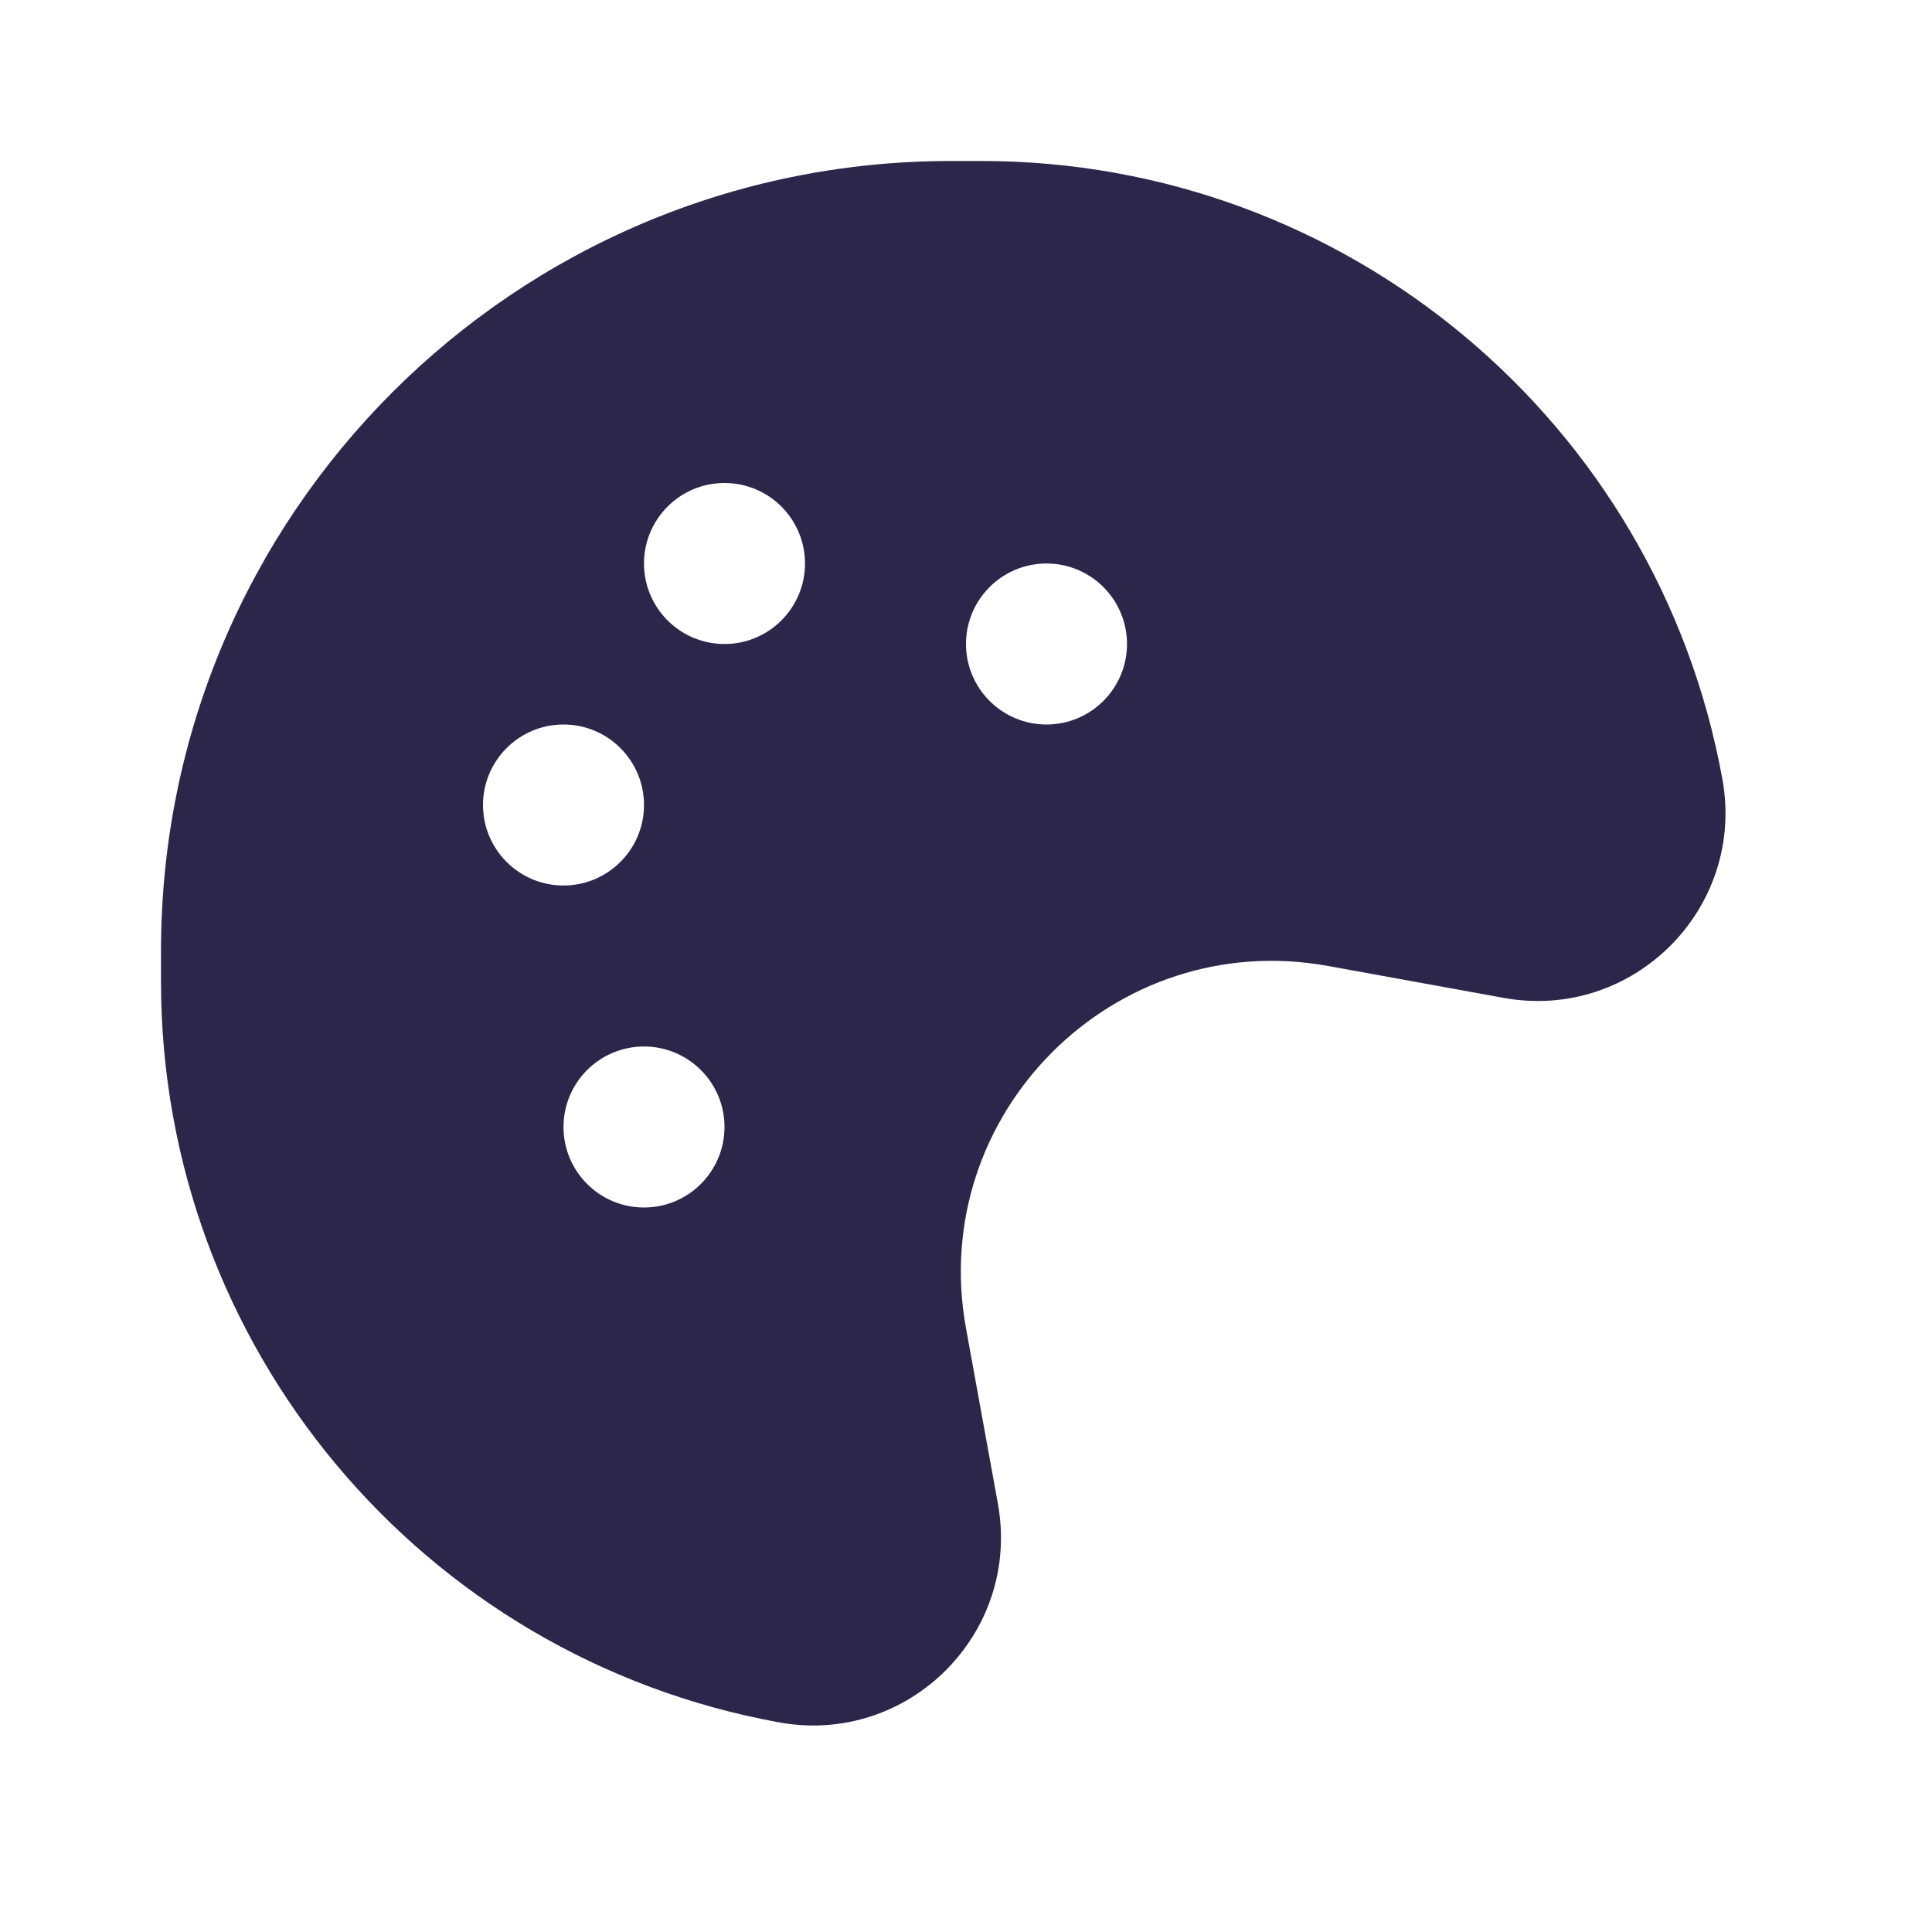<svg xmlns="http://www.w3.org/2000/svg" width="24" height="24" viewBox="0 0 24 24">
  <defs/>
  <path fill="#2D264B" d="M11.811,2 L12.196,2 C16.715,2 20.588,5.232 21.396,9.678 C21.688,11.285 20.285,12.688 18.678,12.396 L16.5,12 C13.84,11.516 11.516,13.84 12,16.5 L12.396,18.678 C12.688,20.285 11.285,21.688 9.678,21.396 C5.232,20.588 2,16.715 2,12.196 L2,11.811 C2,6.393 6.393,2 11.811,2 Z M13,9 C13.552,9 14,8.552 14,8 C14,7.448 13.552,7 13,7 C12.448,7 12,7.448 12,8 C12,8.552 12.448,9 13,9 Z M8,15 C8.552,15 9,14.552 9,14 C9,13.448 8.552,13 8,13 C7.448,13 7,13.448 7,14 C7,14.552 7.448,15 8,15 Z M8,10 C8,9.448 7.552,9 7,9 C6.448,9 6,9.448 6,10 C6,10.552 6.448,11 7,11 C7.552,11 8,10.552 8,10 Z M9,8 C9.552,8 10,7.552 10,7 C10,6.448 9.552,6 9,6 C8.448,6 8,6.448 8,7 C8,7.552 8.448,8 9,8 Z"/>
</svg>

